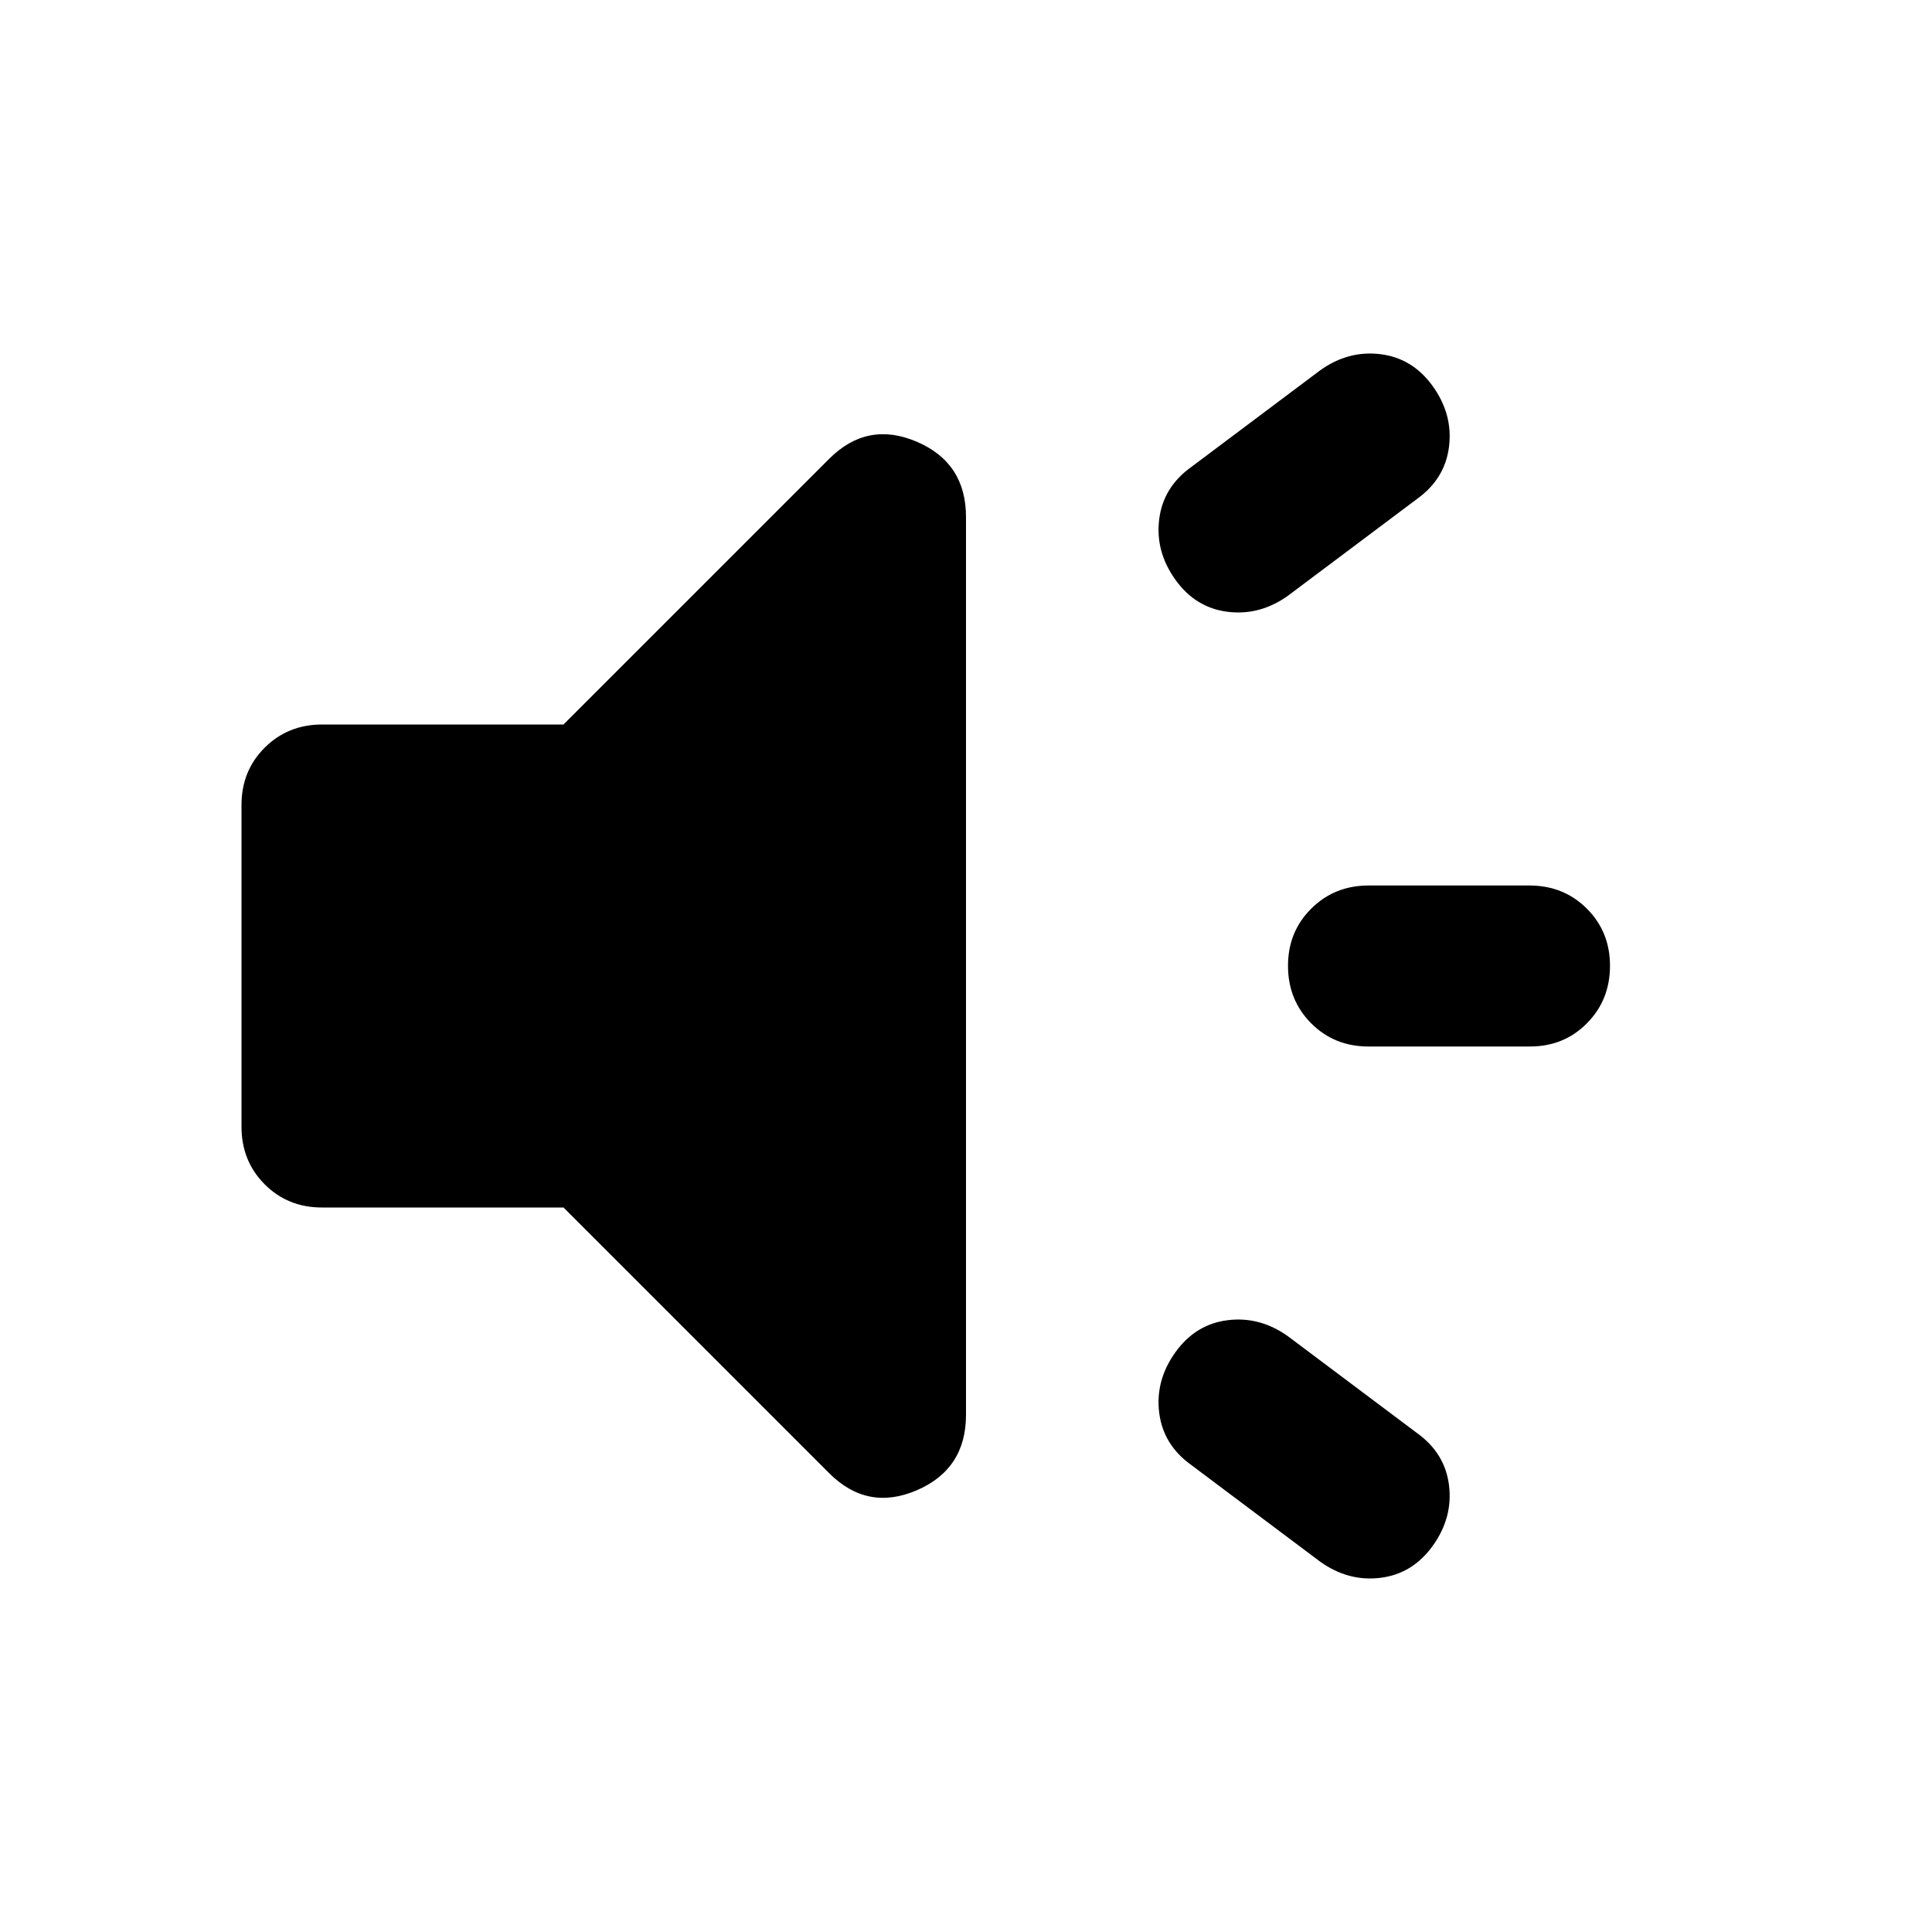 <svg xmlns="http://www.w3.org/2000/svg" width="1em" height="1em" viewBox="0 0 24 24"><path fill="currentColor" d="M19 13h-2q-.425 0-.712-.288T16 12t.288-.712T17 11h2q.425 0 .713.288T20 12t-.288.713T19 13m-4.4 3.8q.25-.35.65-.4t.75.2l1.6 1.2q.35.25.4.65t-.2.75t-.65.4t-.75-.2l-1.6-1.2q-.35-.25-.4-.65t.2-.75m3-10.6L16 7.4q-.35.25-.75.2t-.65-.4t-.2-.75t.4-.65l1.6-1.2q.35-.25.75-.2t.65.4t.2.75t-.4.65M7 15H4q-.425 0-.712-.288T3 14v-4q0-.425.288-.712T4 9h3l3.3-3.3q.475-.475 1.088-.213t.612.938v11.15q0 .675-.612.938T10.3 18.3z"/></svg>